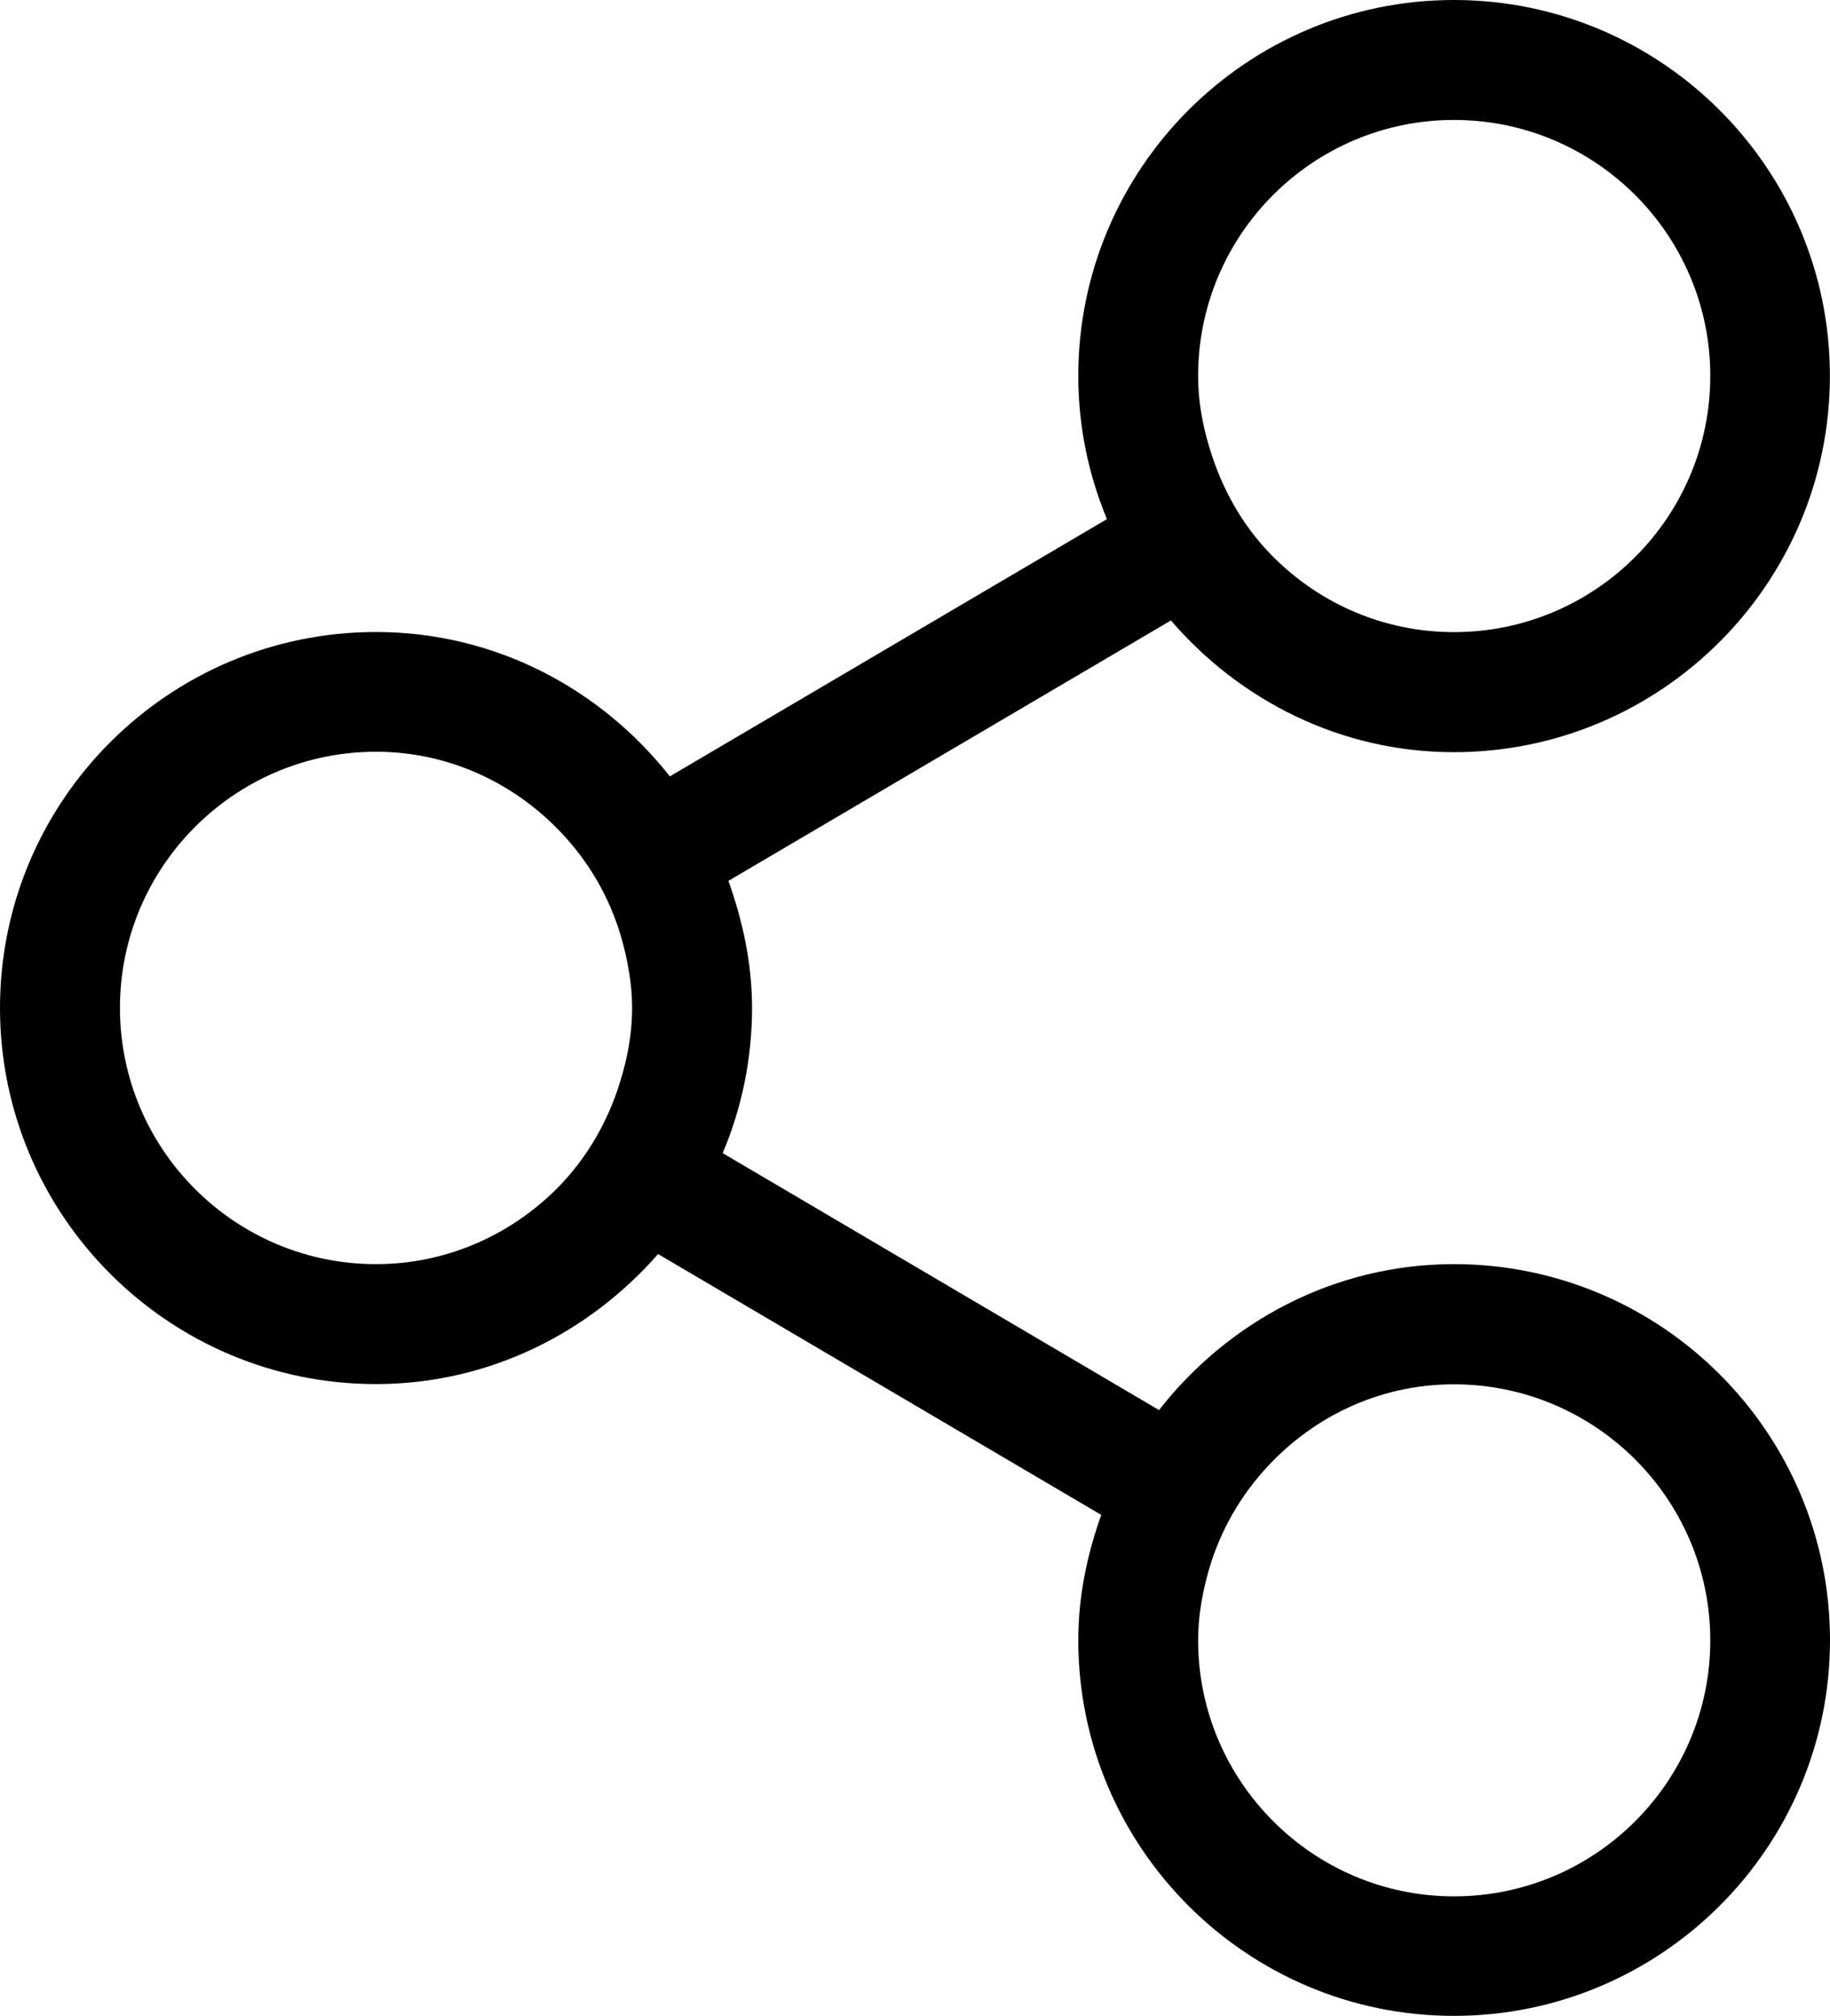 <?xml version="1.0" encoding="utf-8"?>
<!-- Generator: Adobe Illustrator 16.0.0, SVG Export Plug-In . SVG Version: 6.00 Build 0)  -->
<!DOCTYPE svg PUBLIC "-//W3C//DTD SVG 1.1//EN" "http://www.w3.org/Graphics/SVG/1.1/DTD/svg11.dtd">
<svg version="1.1" id="Layer_1" xmlns="http://www.w3.org/2000/svg" xmlns:xlink="http://www.w3.org/1999/xlink" x="0px" y="0px"
	 width="16.34px" height="18px" viewBox="0 0 16.34 18" enable-background="new 0 0 16.34 18" xml:space="preserve">
<path d="M12.982,11.287c-1.071,0-2.019,0.517-2.633,1.303l-3.896-2.294c0.168-0.398,0.262-0.837,0.262-1.297
	c0-0.399-0.084-0.777-0.211-1.134l3.951-2.325c0.614,0.713,1.514,1.176,2.526,1.176c1.853,0,3.358-1.508,3.358-3.359
	C16.34,1.506,14.834,0,12.982,0c-1.851,0-3.354,1.506-3.354,3.356c0,0.453,0.092,0.885,0.256,1.279L5.981,6.932
	C5.366,6.152,4.424,5.643,3.357,5.643C1.506,5.643,0,7.148,0,8.999c0,1.853,1.506,3.359,3.357,3.359
	c1.007,0,1.901-0.456,2.519-1.161l3.957,2.329c-0.125,0.351-0.205,0.724-0.205,1.118c0,1.851,1.504,3.355,3.354,3.355
	c1.853,0,3.358-1.505,3.358-3.355C16.34,12.793,14.834,11.287,12.982,11.287 M10.698,3.356c0-1.26,1.024-2.285,2.284-2.285
	c1.263,0,2.289,1.025,2.289,2.285c0,1.262-1.026,2.288-2.289,2.288c-0.62,0-1.183-0.25-1.594-0.653
	c-0.257-0.25-0.446-0.563-0.562-0.91C10.749,3.853,10.698,3.611,10.698,3.356 M1.071,8.999c0-1.26,1.026-2.287,2.286-2.287
	c0.675,0,1.276,0.301,1.694,0.766c0.24,0.266,0.416,0.587,0.51,0.941c0.049,0.188,0.083,0.38,0.083,0.58
	c0,0.262-0.054,0.51-0.134,0.743c-0.12,0.347-0.314,0.656-0.572,0.904c-0.412,0.395-0.967,0.641-1.581,0.641
	C2.097,11.287,1.071,10.262,1.071,8.999 M10.698,14.645c0-0.196,0.031-0.382,0.078-0.563c0.092-0.356,0.266-0.678,0.503-0.945
	c0.419-0.474,1.022-0.777,1.703-0.777c1.263,0,2.289,1.026,2.289,2.286s-1.026,2.286-2.289,2.286
	C11.722,16.931,10.698,15.904,10.698,14.645"/>
</svg>
